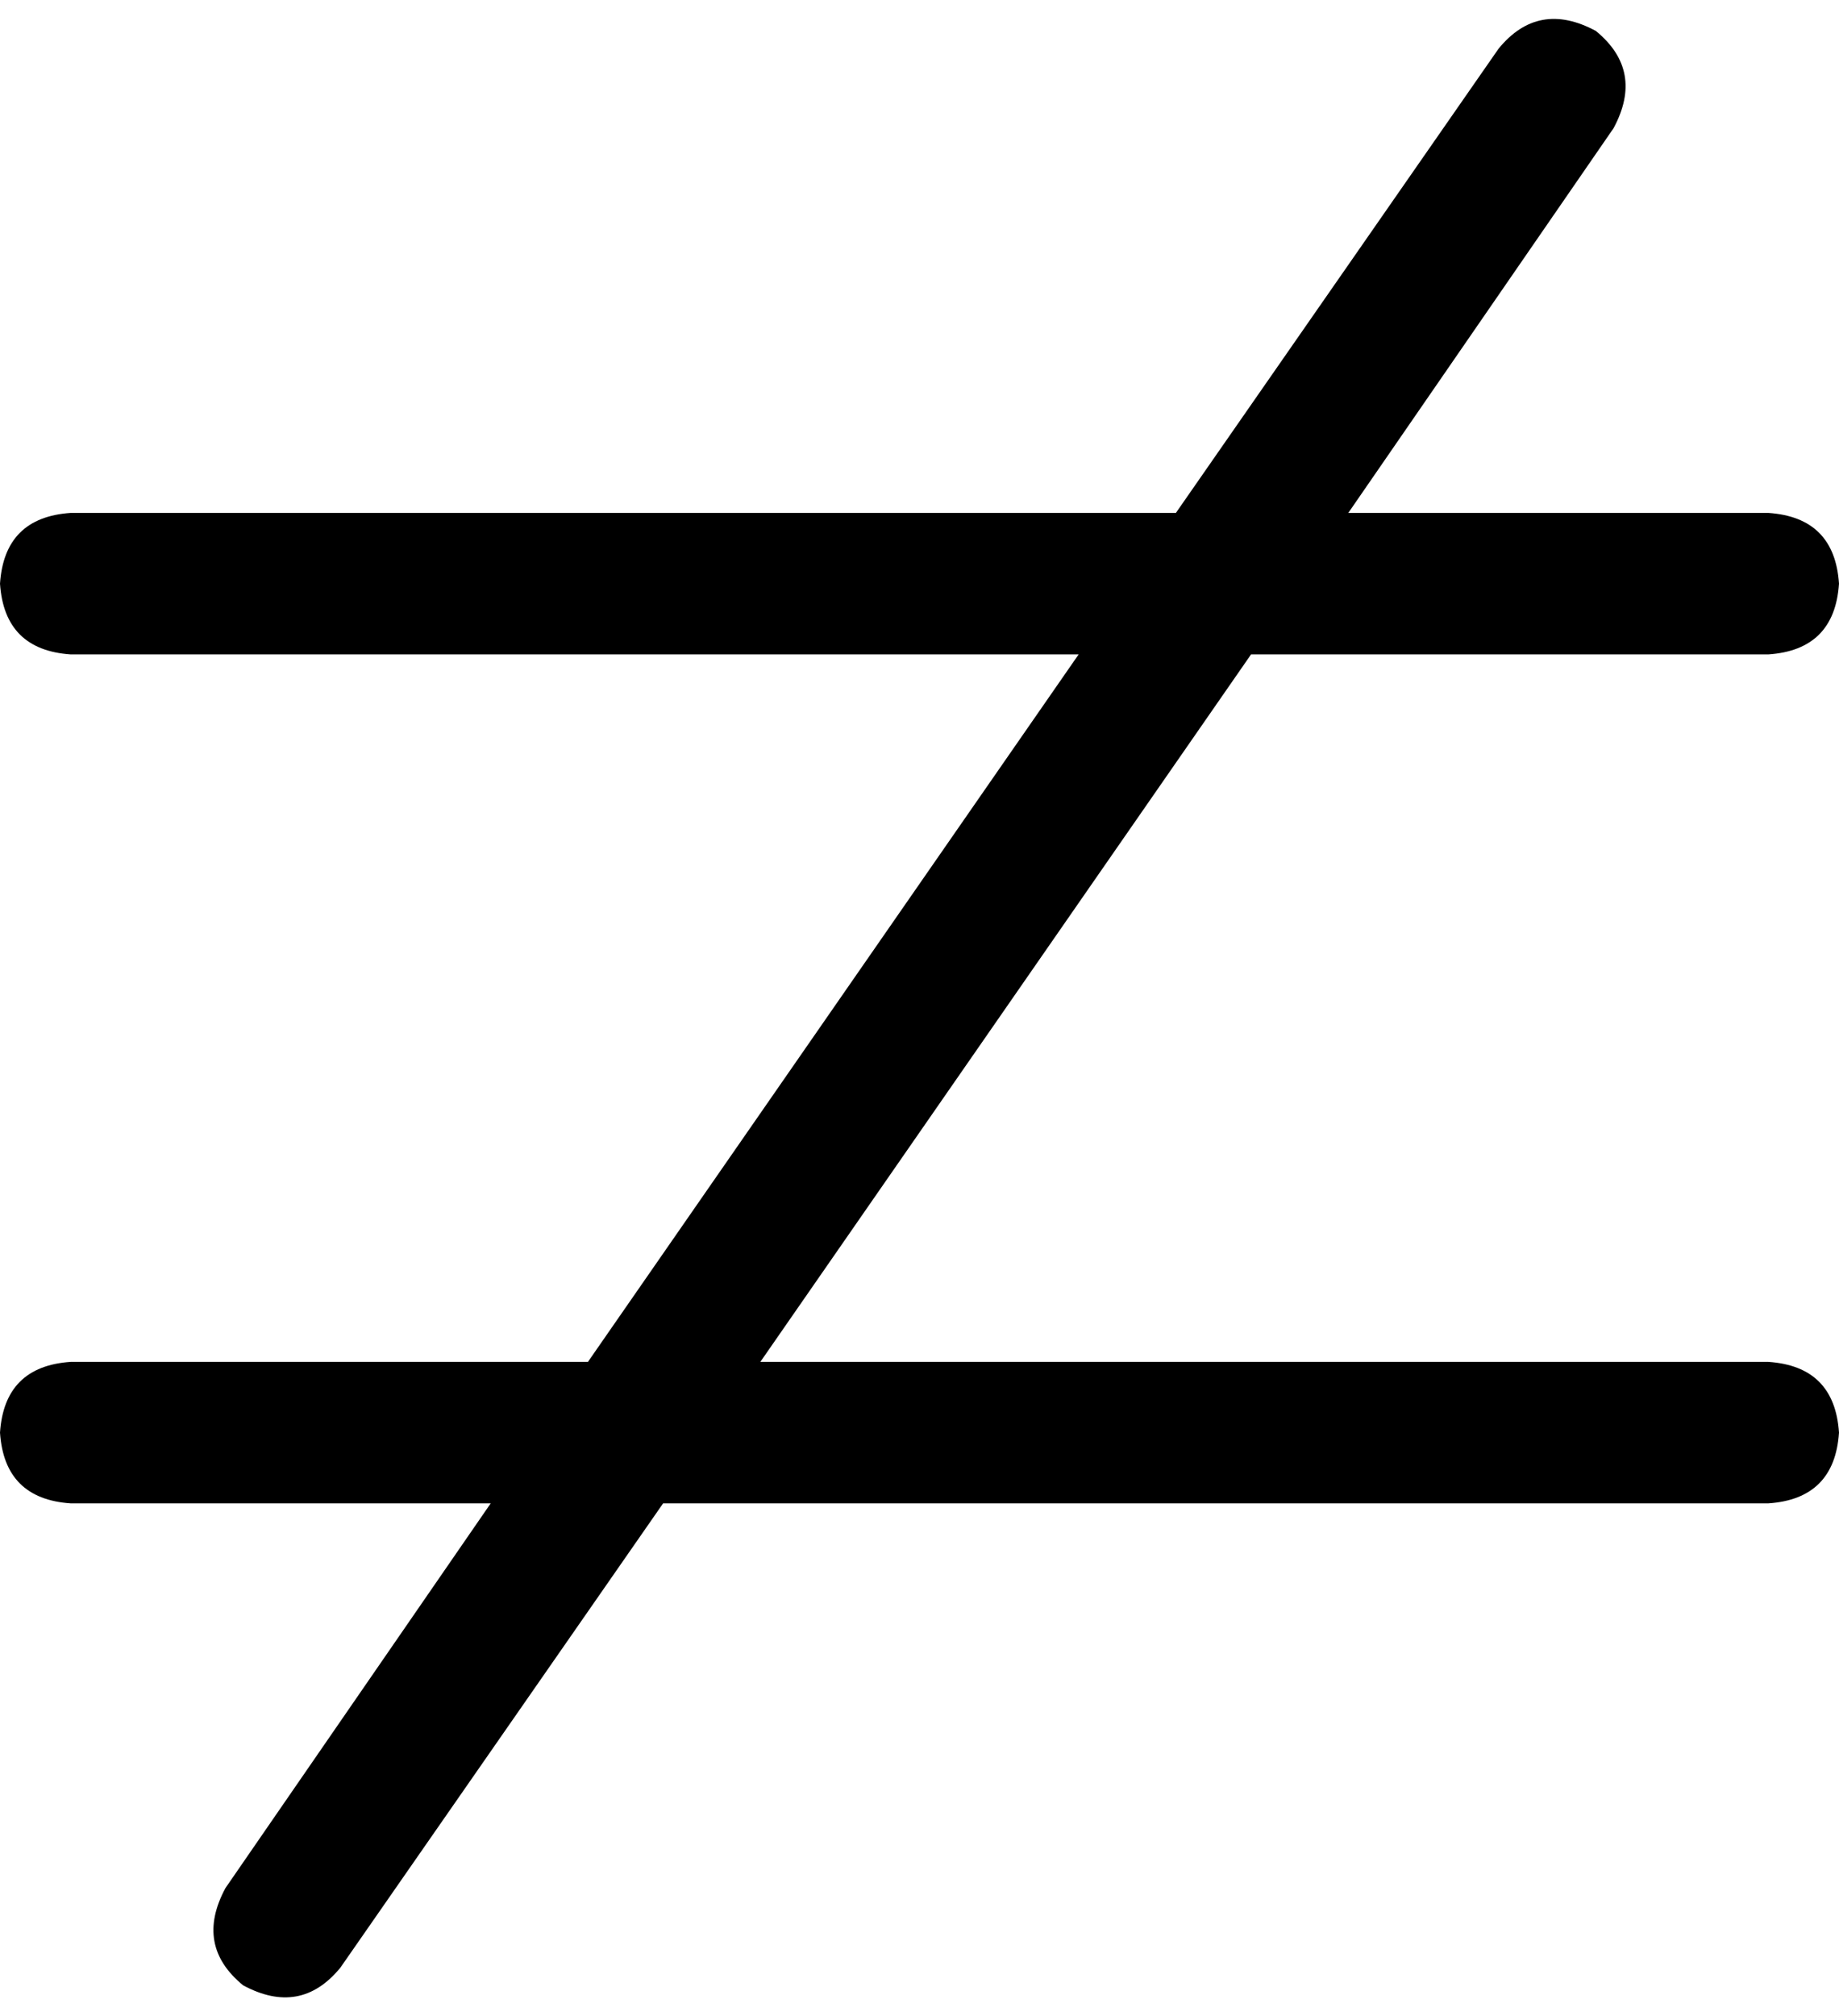 <svg viewBox="0 0 416 456">
  <path
    d="M 361 7 Q 372 16 365 29 L 305 116 L 400 116 Q 415 117 416 132 Q 415 147 400 148 L 283 148 L 172 308 L 400 308 Q 415 309 416 324 Q 415 339 400 340 L 150 340 L 77 445 Q 68 456 55 449 Q 44 440 51 427 L 111 340 L 16 340 Q 1 339 0 324 Q 1 309 16 308 L 133 308 L 244 148 L 16 148 Q 1 147 0 132 Q 1 117 16 116 L 266 116 L 339 11 Q 348 0 361 7 L 361 7 Z"
  />
</svg>